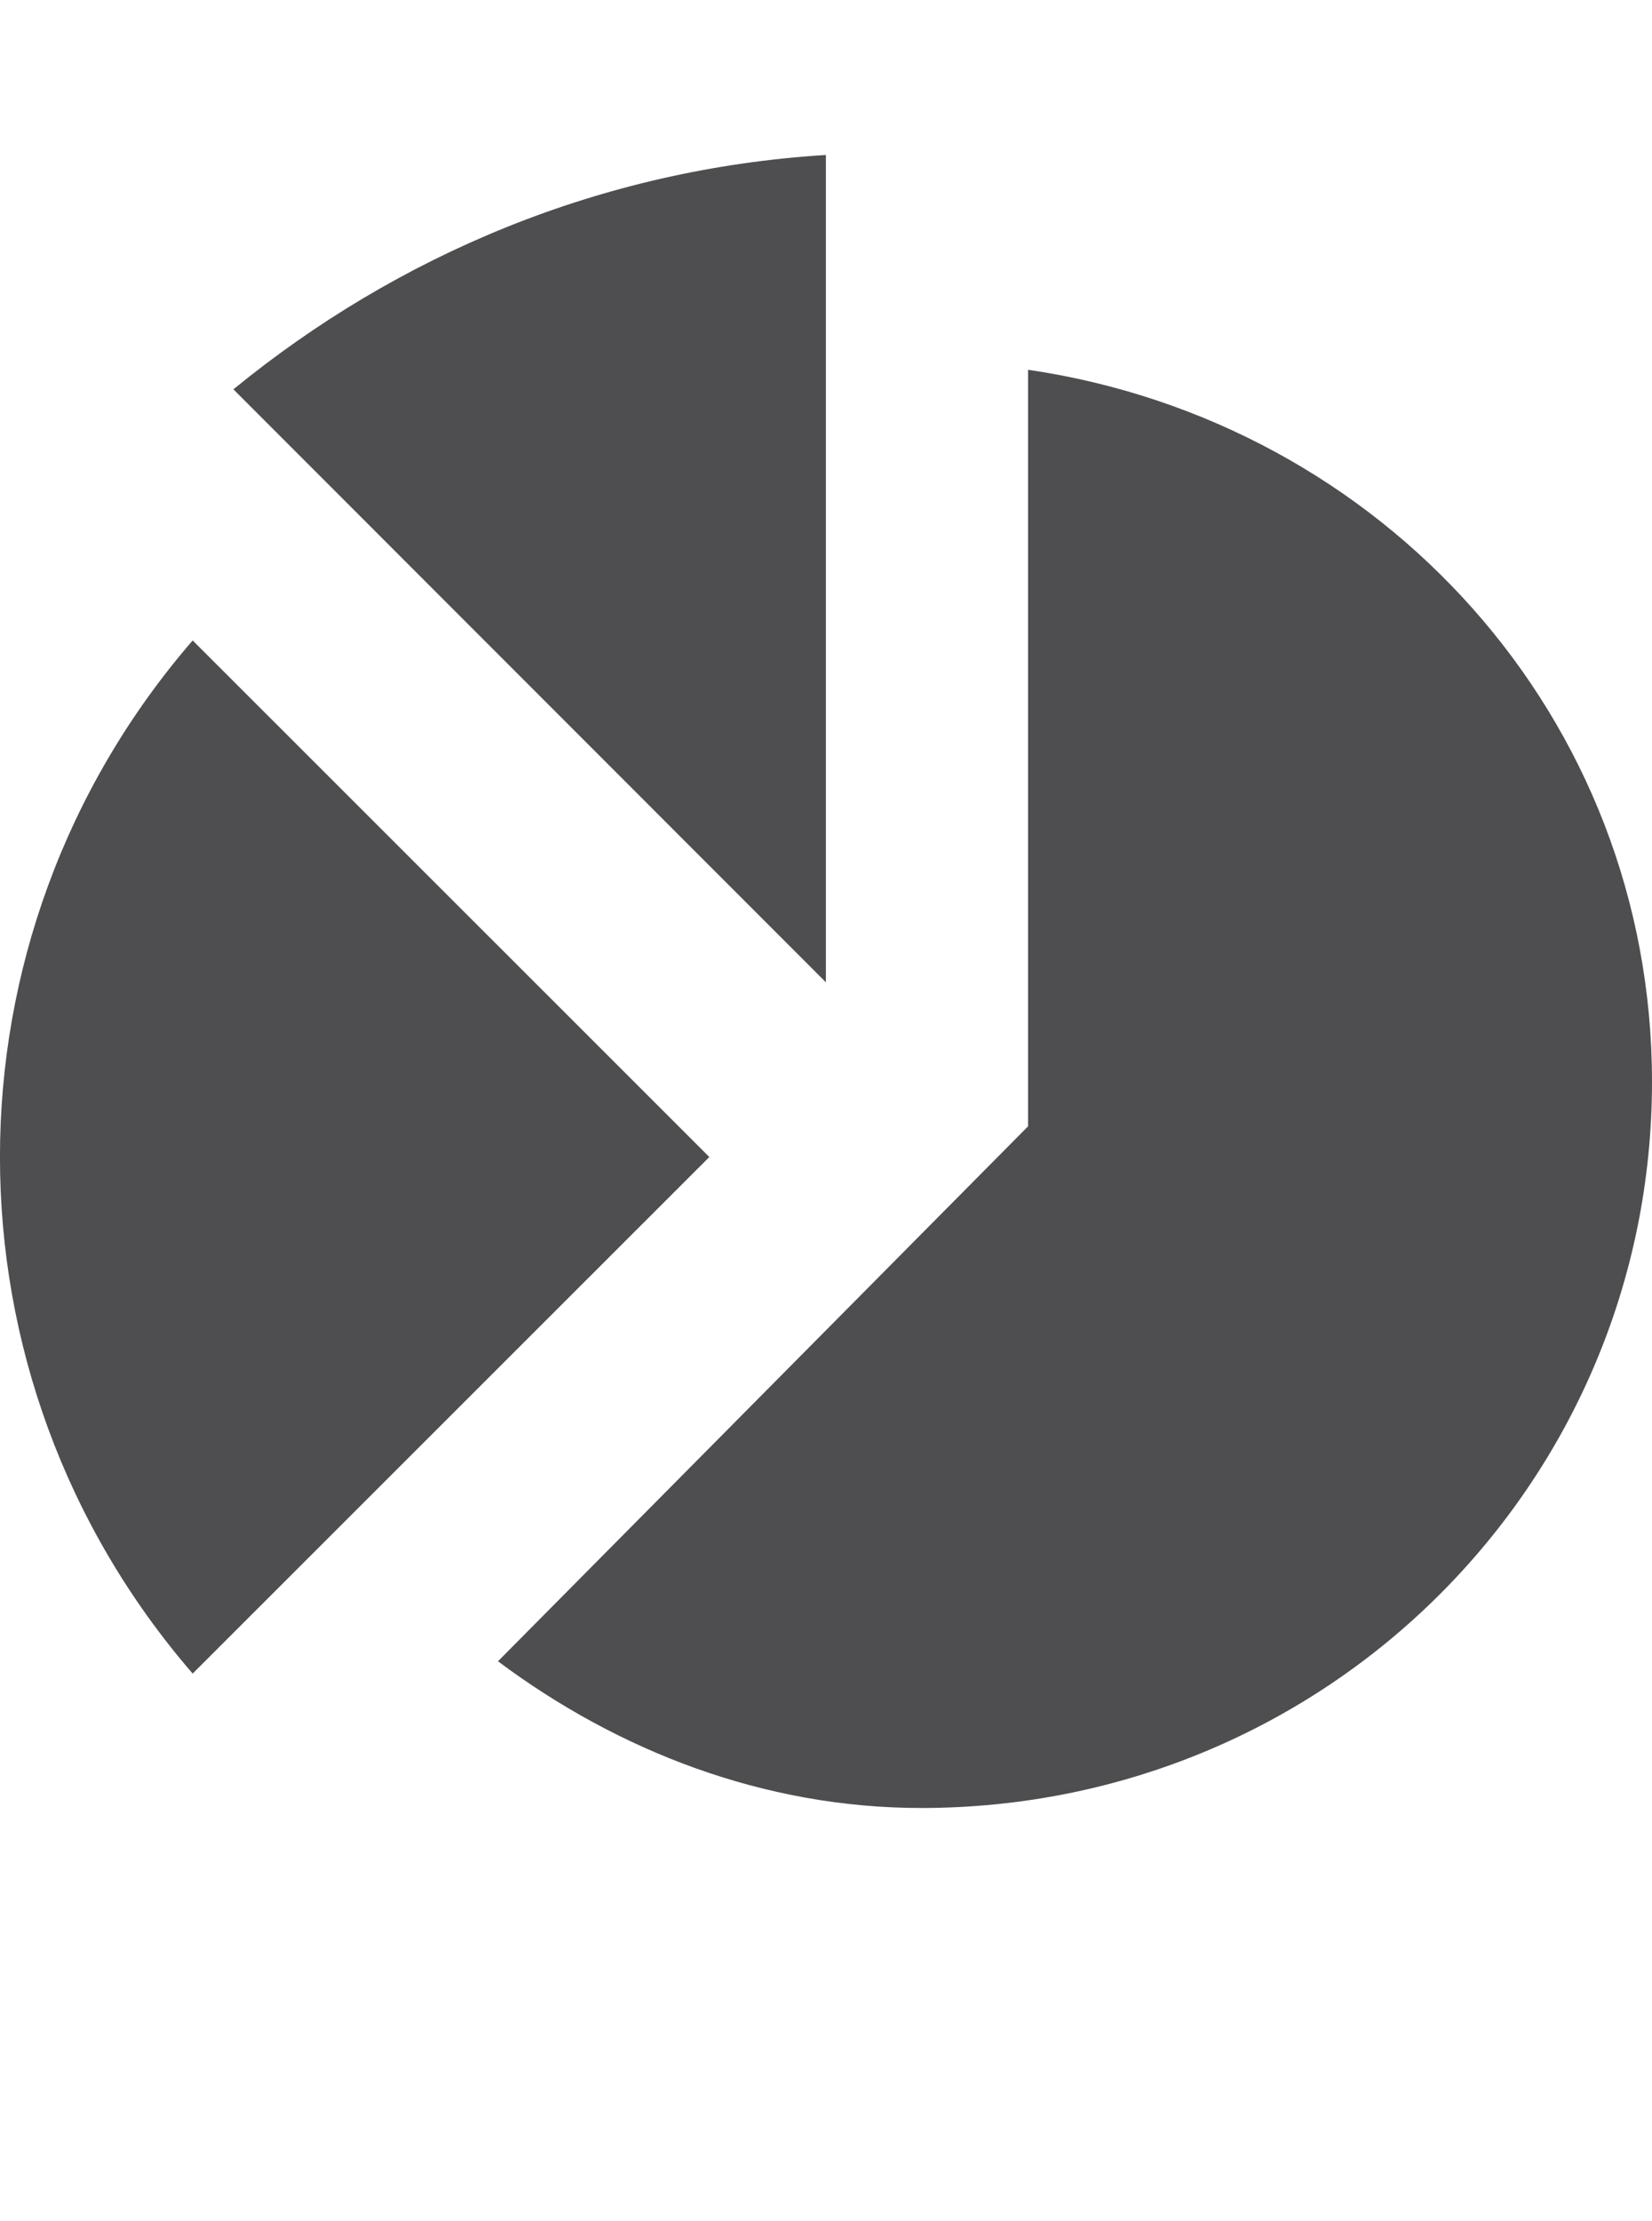 <?xml version="1.0" encoding="iso-8859-1"?>
<!-- Generator: Adobe Illustrator 15.1.0, SVG Export Plug-In . SVG Version: 6.00 Build 0)  -->
<!DOCTYPE svg PUBLIC "-//W3C//DTD SVG 1.1//EN" "http://www.w3.org/Graphics/SVG/1.1/DTD/svg11.dtd">
<svg version="1.1" id="Layer_1" xmlns="http://www.w3.org/2000/svg" xmlns:xlink="http://www.w3.org/1999/xlink" x="0px" y="0px"
	 width="32px" height="43px" viewBox="0 0 32 43" style="enable-background:new 0 0 32 43;" xml:space="preserve">
<g>
	<path style="fill:#4E4E50;" d="M13.74,22.398l-10.008-10c-4.977,5.754-4.977,14.246,0,20L13.74,22.398z"/>
	<path style="fill:#4E4E50;" d="M19.914,7.158v14.646L9.646,32.16c2.328,1.738,5.156,2.84,8.197,2.84C25.703,35,32,28.711,32,20.941
		C32,13.883,26.766,8.164,19.914,7.158z"/>
	<path style="fill:#4E4E50;" d="M15.998,19.016V3C11.639,3.27,7.701,4.938,4.521,7.537L15.998,19.016z"/>
</g>
</svg>
